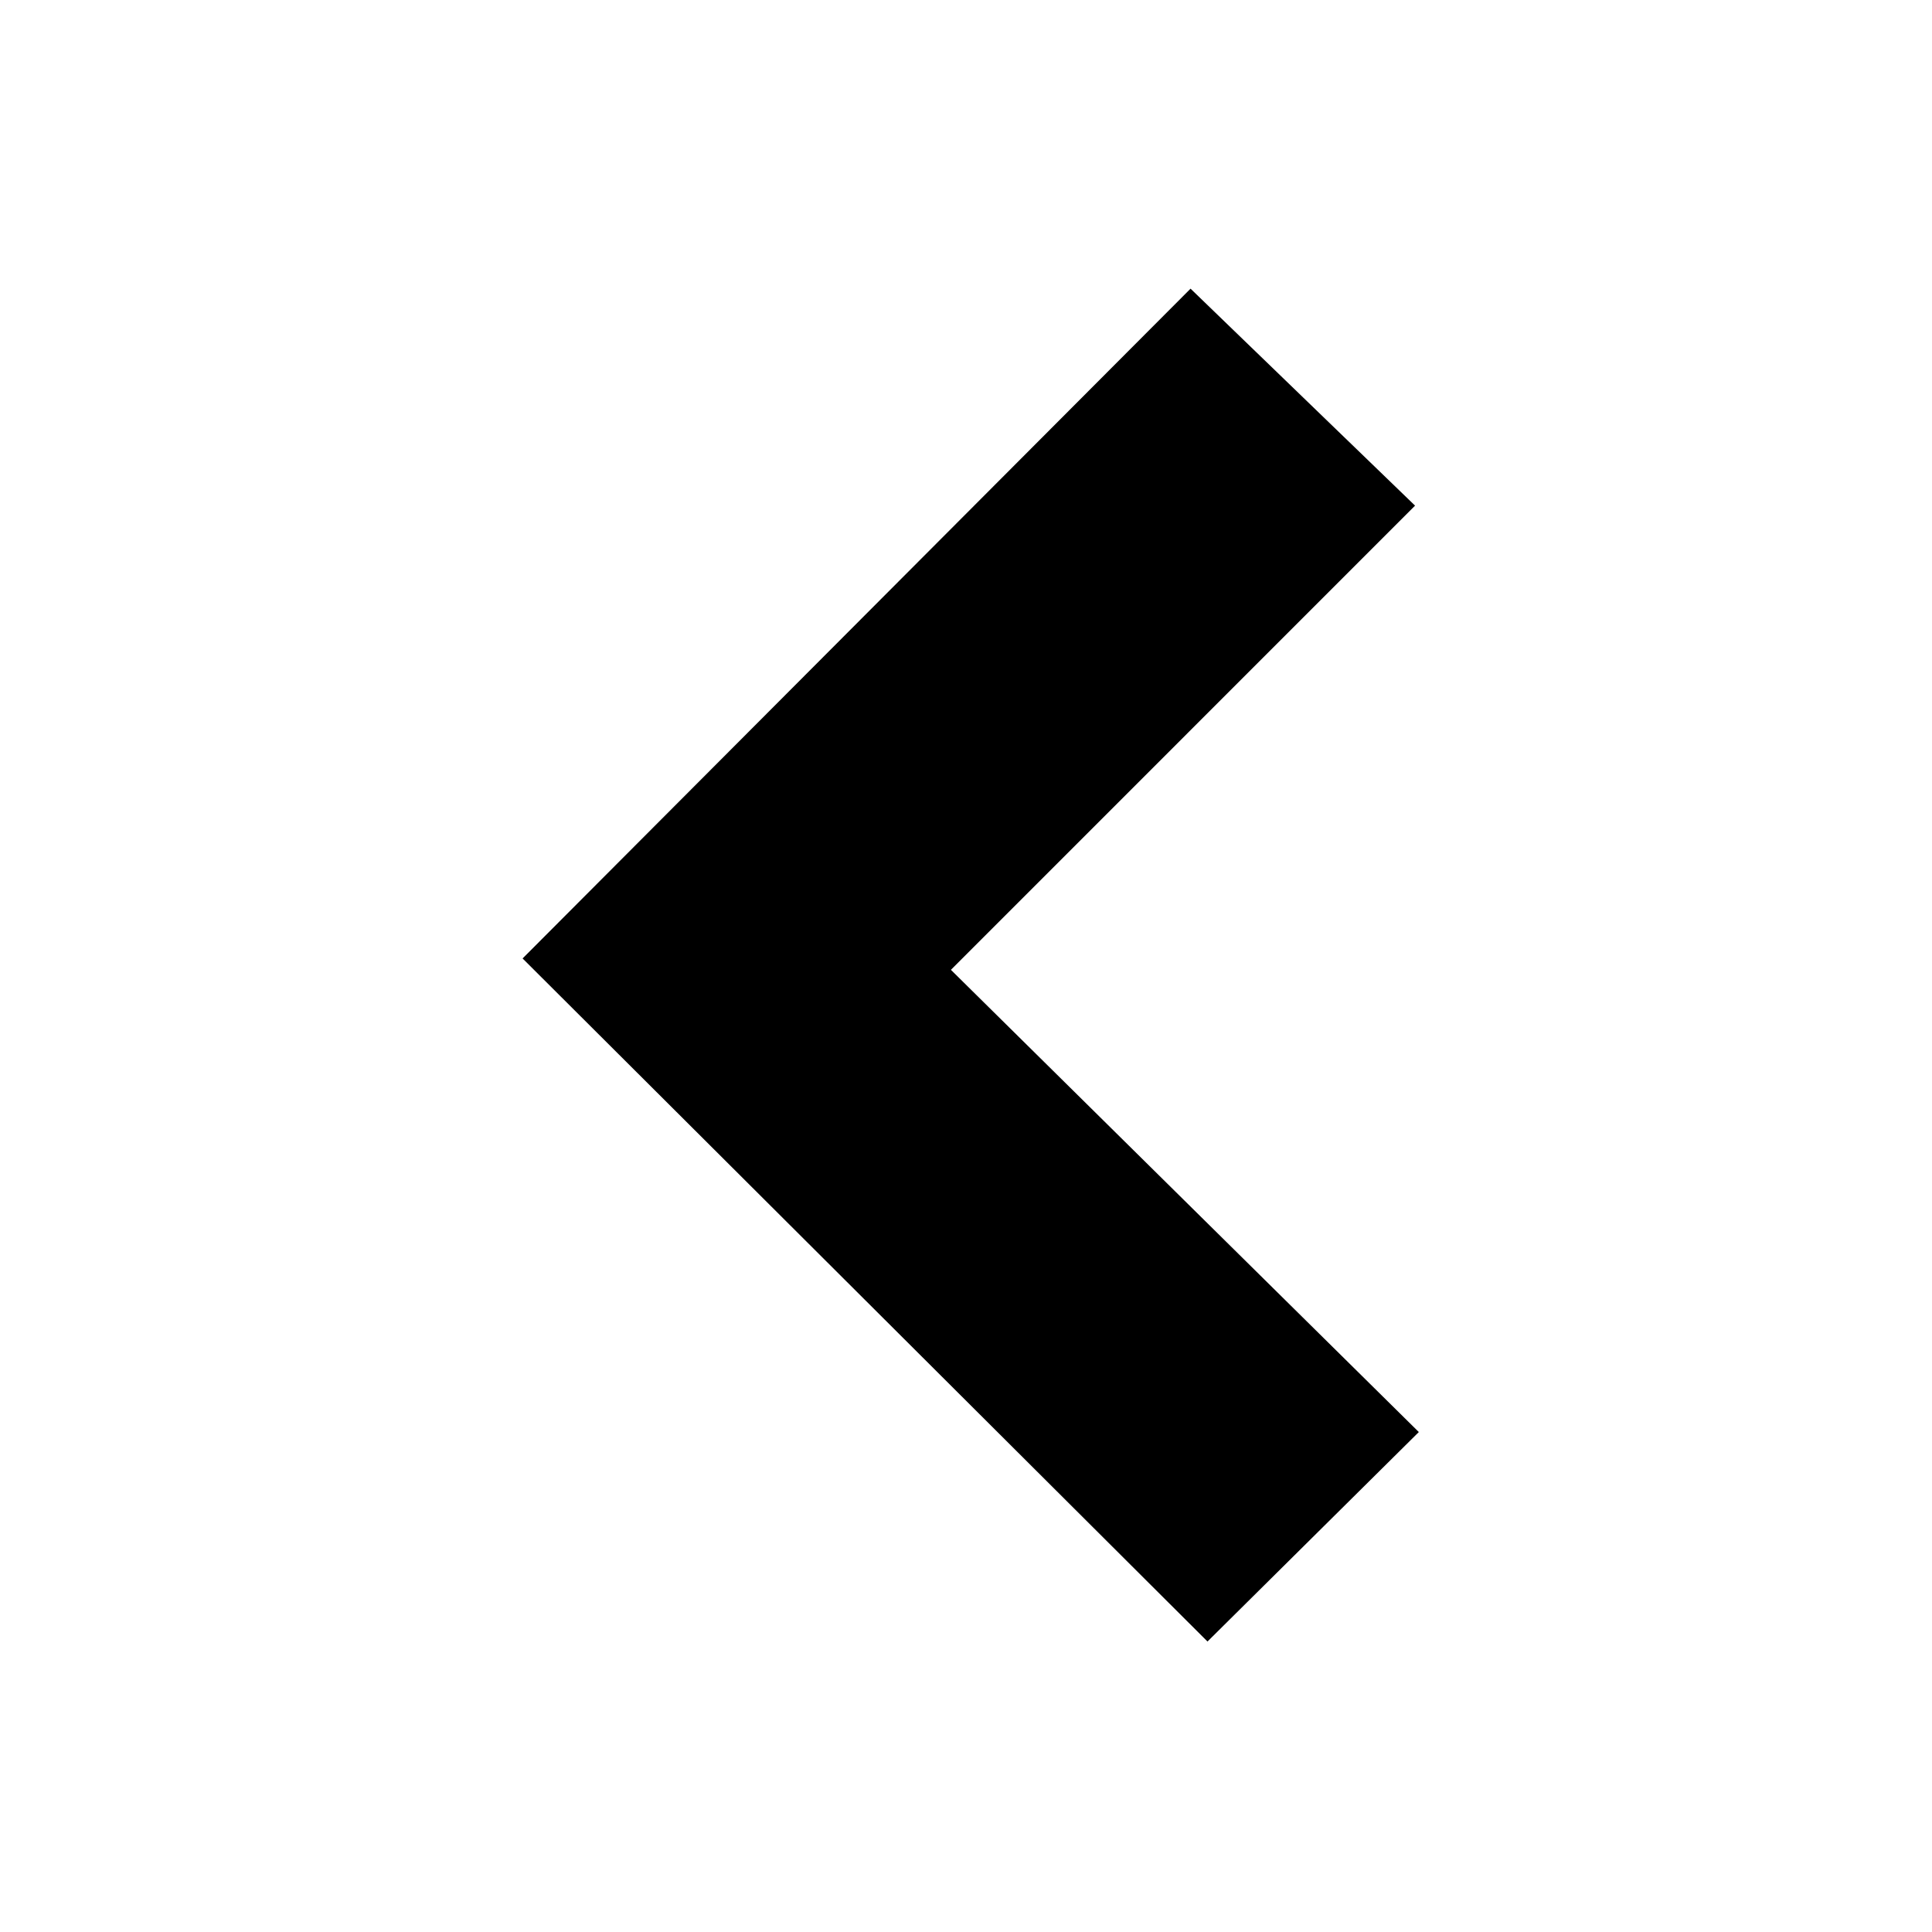 <svg width="53" height="53" viewBox="0 0 53 53" fill="none" xmlns="http://www.w3.org/2000/svg">
<path d="M26.086 26.605L38.819 13.871L32.66 7.919L14.336 26.293L33.125 45.031L38.922 39.285L26.086 26.605Z" fill="black"/>
</svg>
